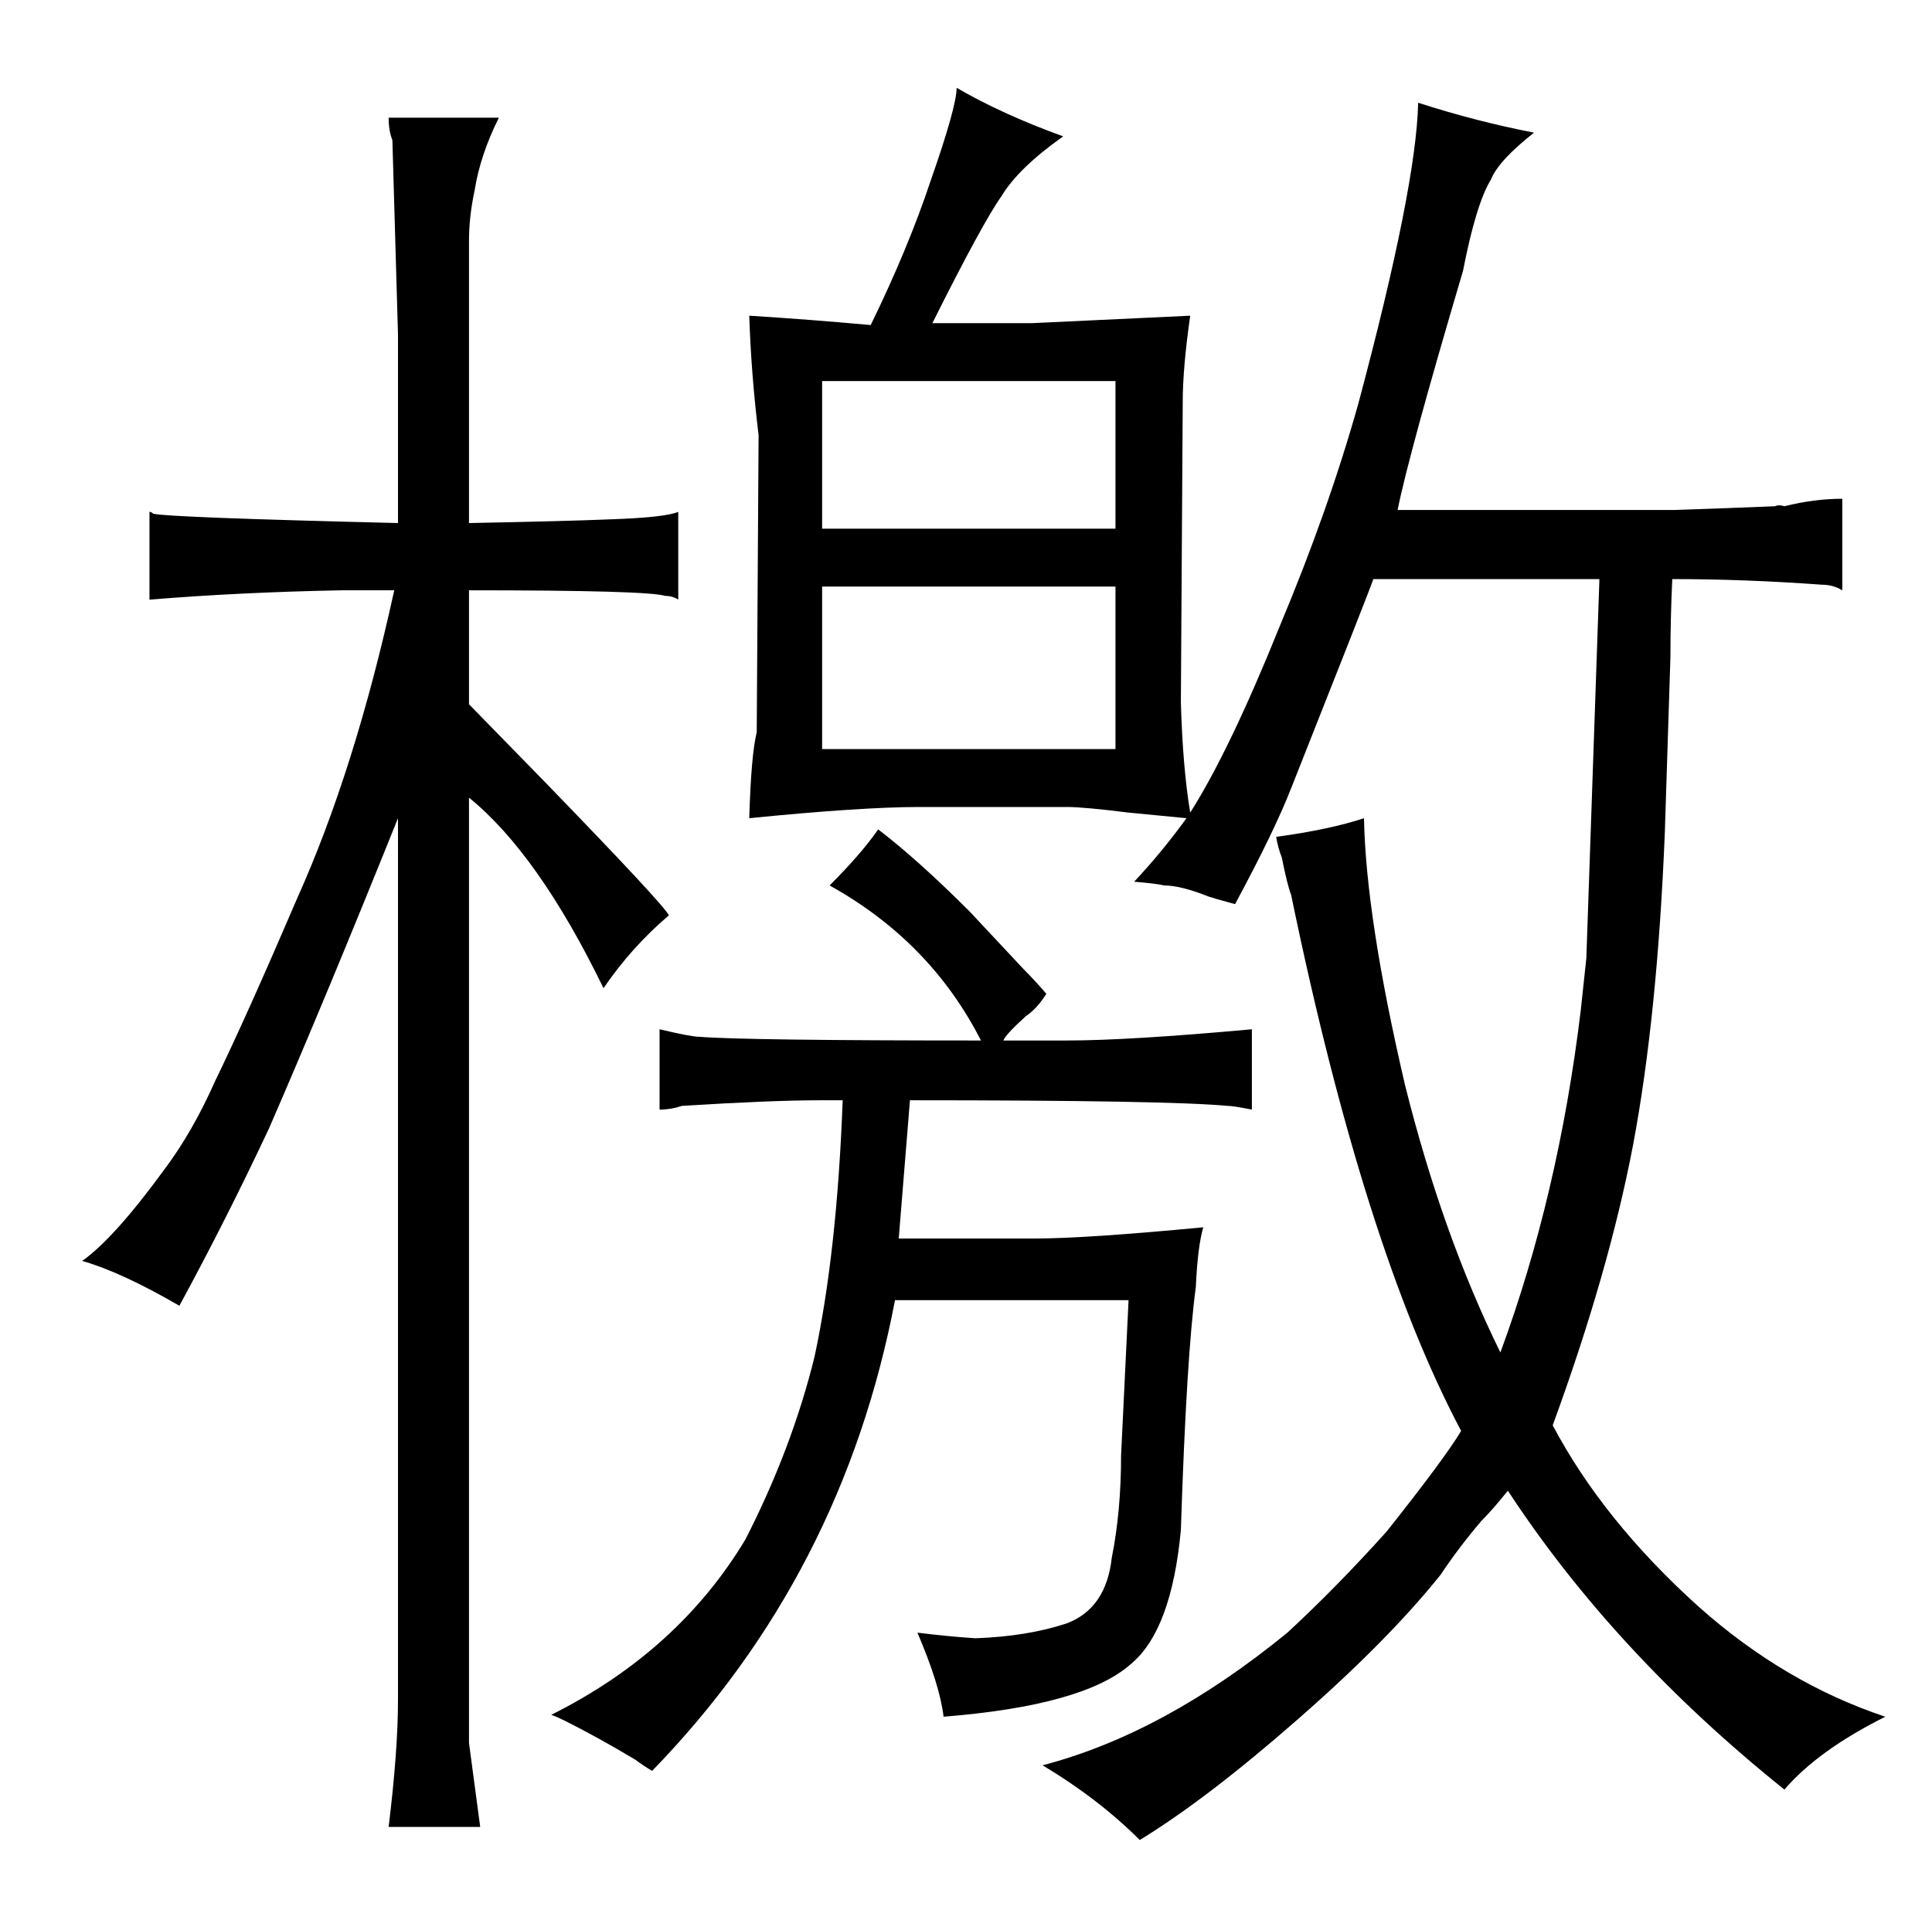 <?xml version="1.0" standalone="no"?>
<!DOCTYPE svg PUBLIC "-//W3C//DTD SVG 1.1//EN" "http://www.w3.org/Graphics/SVG/1.1/DTD/svg11.dtd" >
<svg xmlns="http://www.w3.org/2000/svg" xmlns:xlink="http://www.w3.org/1999/xlink" version="1.1" viewBox="-10 0 1034 1024">
  <g transform="matrix(1 0 0 -1 0 820)">
   <path fill="currentColor"
d="M441 231q-3 -81 -15 -137q-12 -49 -37 -98q-36 -60 -104 -94q3 -1 7 -3q18 -9 38 -21q4 -3 9 -6q102 105 130 252h125l-4 -83q0 -30 -5 -55q-3 -27 -24 -35q-21 -7 -49 -8q-15 1 -31 3q12 -28 14 -45q75 6 100 28q22 18 27 72q3 93 8 130q1 22 4 32q-63 -6 -90 -6h-73
l6 74q138 0 170 -3q3 0 13 -2v43q-66 -6 -99 -6h-34q1 3 12 13q6 4 11 12q-6 7 -12 13l-29 31q-28 28 -49 44q-9 -13 -26 -30q54 -30 81 -83q-126 0 -151 2q-4 0 -21 4v-43q6 0 12 2q48 3 74 3h12zM561 388q9 0 33 -3l31 -3q-13 -18 -28 -34q12 -1 16 -2q9 0 24 -6
q3 -1 14 -4q21 39 30 62q42 106 44 112h121l-7 -203l-3 -28q-12 -99 -43 -183q-31 63 -51 143q-21 90 -22 143q-18 -6 -47 -10q1 -6 3 -11q3 -15 5 -20q39 -189 91 -287q-9 -15 -40 -54q-27 -30 -53 -54q-66 -54 -131 -71q30 -18 52 -40q36 22 85 65q48 42 76 77
q10 15 22 29q6 6 14 16q57 -87 148 -160q18 21 54 39q-54 18 -100 59q-51 46 -78 97q30 82 43 150q13 69 17 167l3 94q0 21 1 42q39 0 80 -3q6 0 11 -3v49q-15 0 -31 -4q-3 1 -5 0q-24 -1 -54 -2h-148q6 30 35 128q7 36 15 49q4 10 23 25q-31 6 -62 16q-1 -45 -32 -161
q-16 -57 -42 -119q-27 -67 -48 -100q-4 24 -5 59l1 161q0 18 4 46l-85 -4h-53q27 54 37 68q9 15 33 32q-33 12 -57 26q0 -10 -14 -50q-12 -36 -32 -77q-33 3 -65 5q1 -31 5 -64l-1 -159q-3 -12 -4 -46q60 6 91 6h79zM430 537v79h157v-79h-157zM430 419v87h157v-87h-157z
M203 -90q0 -27 -5 -68h49l-6 45v506q37 -30 72 -102q15 22 35 39q-3 6 -66 71l-41 42v61q96 0 105 -3q4 0 7 -2v47q-7 -3 -36 -4q-24 -1 -76 -2v151q0 13 3 27q3 19 13 39h-59q0 -7 2 -12l3 -104v-101q-123 3 -131 5q-1 1 -2 1v-47q49 4 103 5h28q-21 -96 -52 -165
q-27 -63 -44 -98q-12 -27 -27 -47q-27 -37 -44 -49q21 -6 52 -24q25 46 48 95q30 69 69 166v-472z" />
  </g>

</svg>
